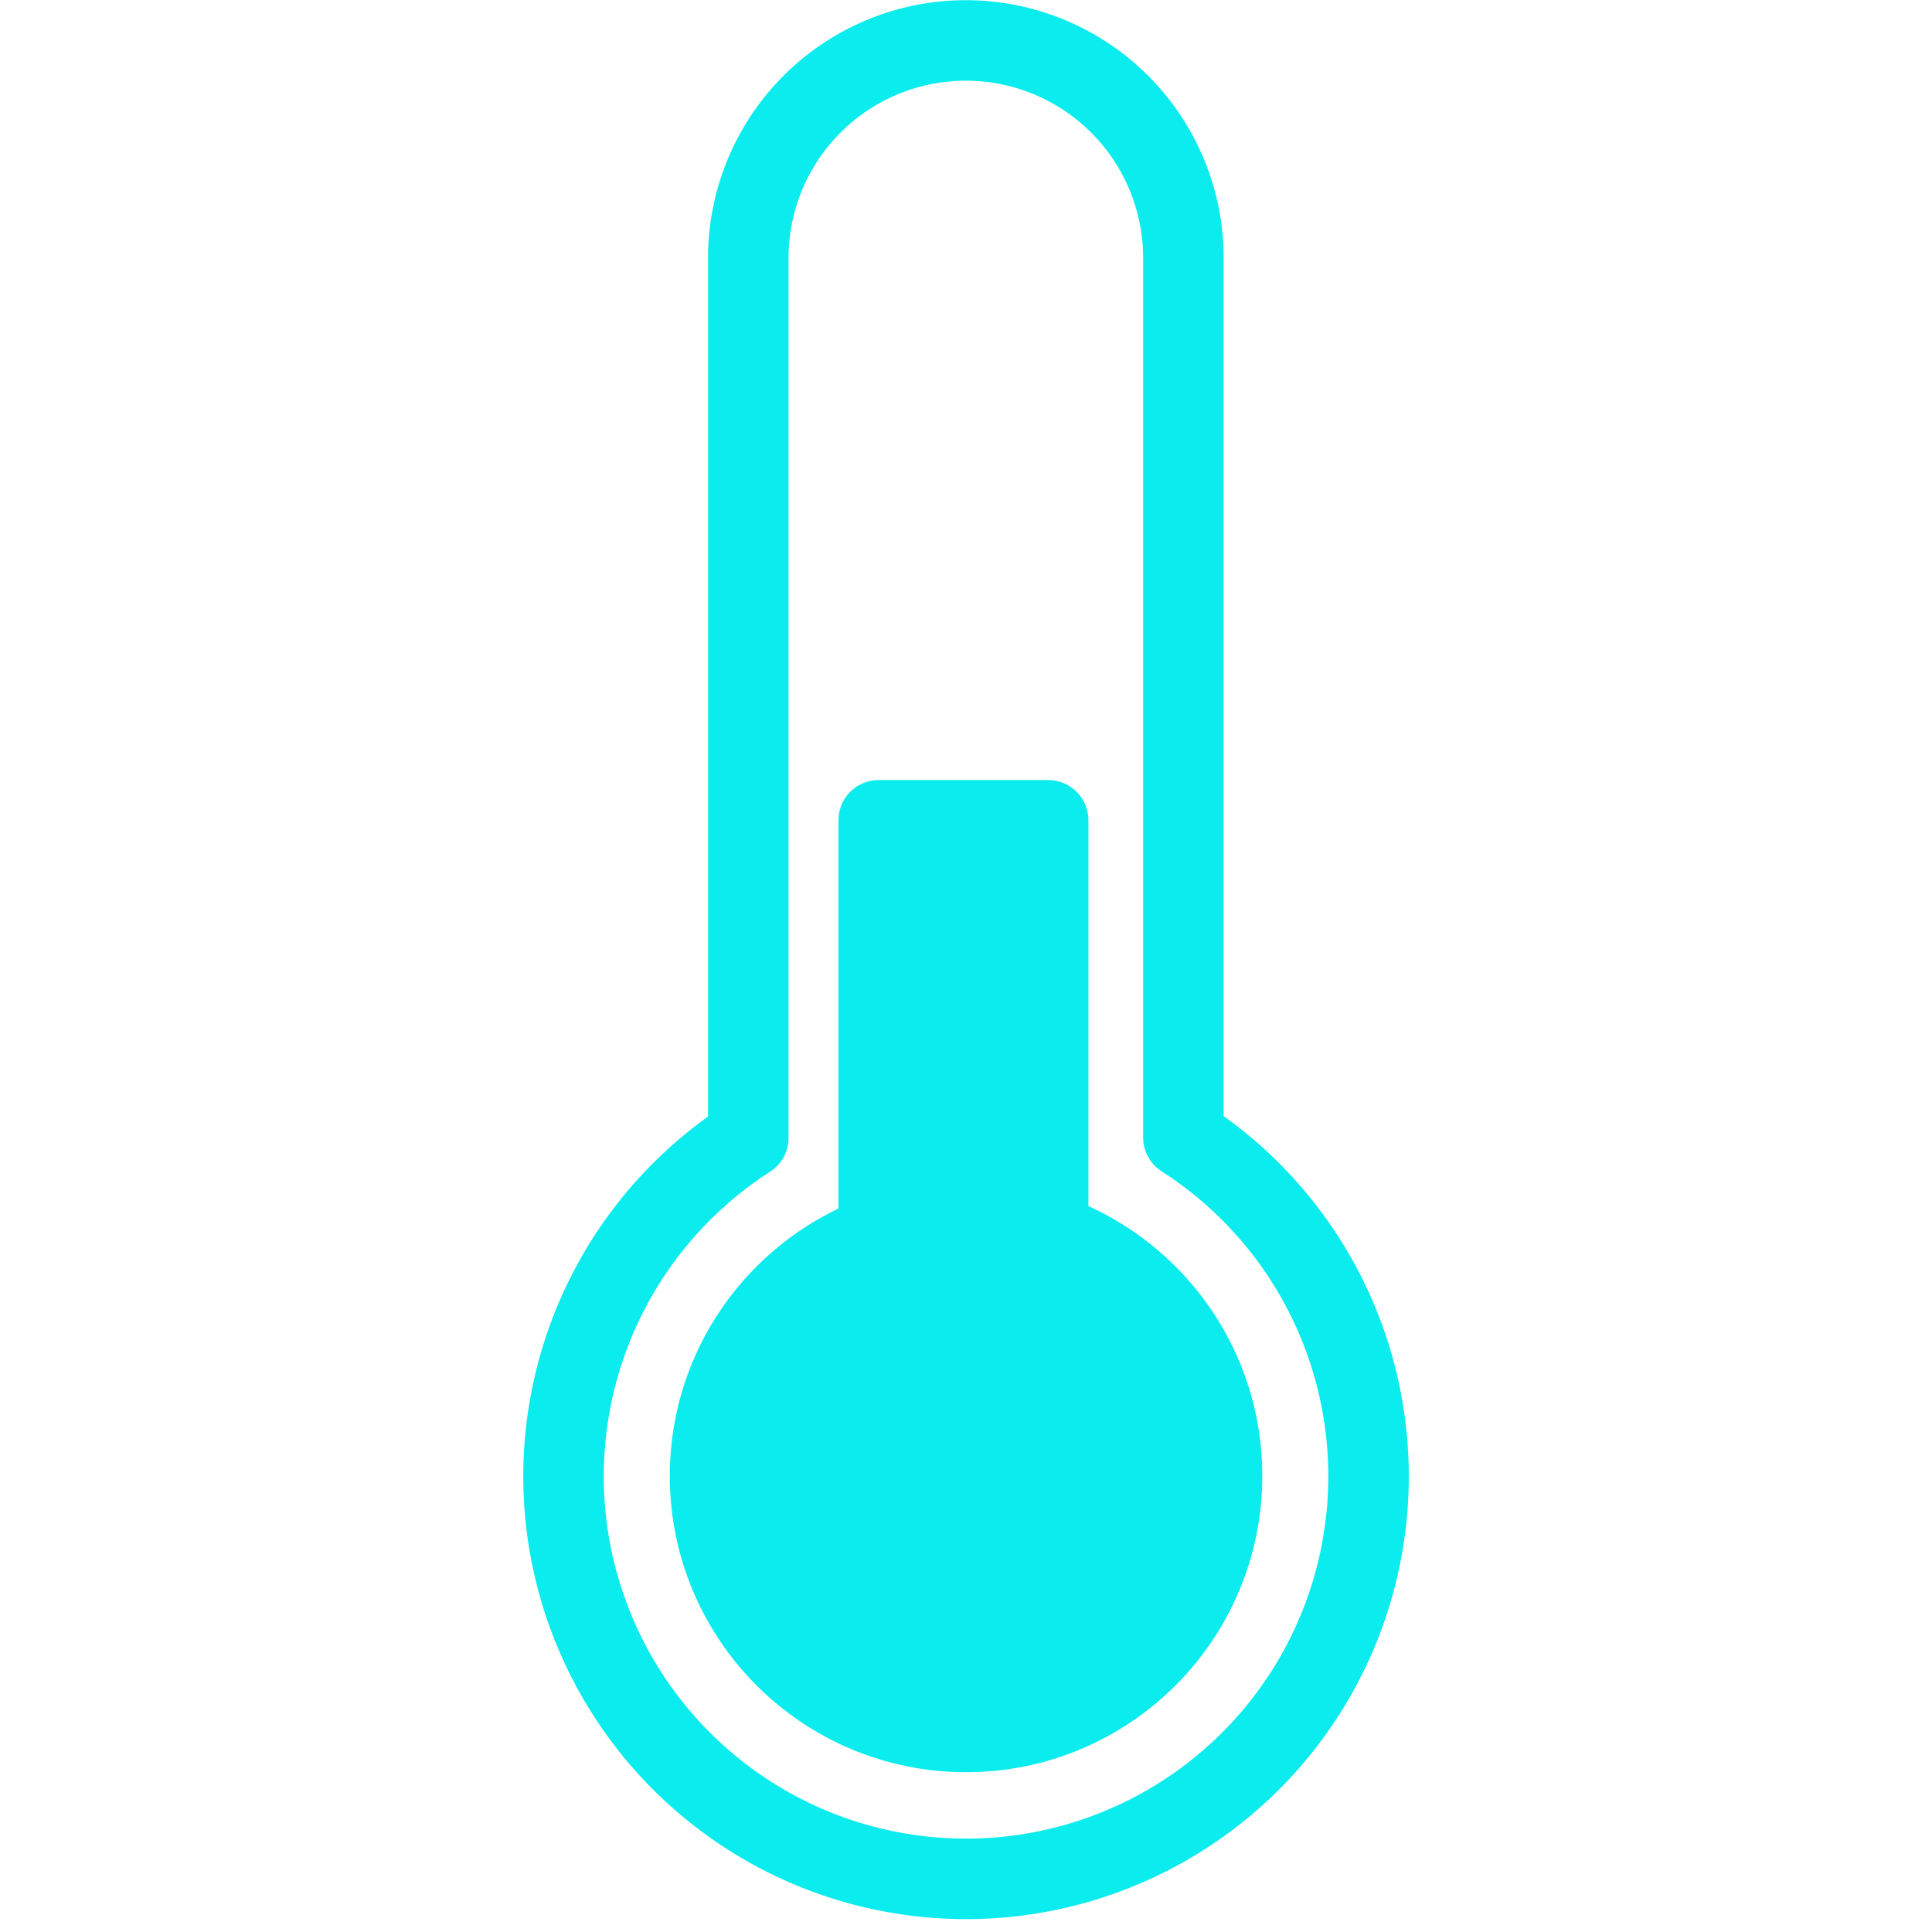 <svg xmlns="http://www.w3.org/2000/svg" width="48" height="48" viewBox="0 0 48 48">
  <g id="ic_thermometer_4" transform="translate(574 293)">
    <rect id="Rectangle_7" data-name="Rectangle 7" width="48" height="48" transform="translate(-574 -293)" fill="#ffd2d2" opacity="0"/>
    <g id="Group_157" data-name="Group 157" transform="translate(228.421 -22.8)">
      <path id="Path_215" data-name="Path 215" d="M84.48,1288.47a10,10,0,1,1-15.41-8.4v-21.86a5.405,5.405,0,1,1,10.81,0v21.85a10,10,0,0,1,4.6,8.41Z" transform="translate(-852.9 -1522)" fill="none" stroke="#0aeced" stroke-linecap="round" stroke-linejoin="round" stroke-width="2"/>
      <rect id="Rectangle_1" data-name="Rectangle 1" width="4.21" height="12.82" transform="translate(-780.59 -249.82)" stroke-width="2" stroke="#0aeced" stroke-linecap="round" stroke-linejoin="round" fill="#0aeced"/>
      <circle id="Ellipse_2" data-name="Ellipse 2" cx="6.36" cy="6.36" r="6.36" transform="translate(-784.78 -239.89)" stroke-width="2" stroke="#0aeced" stroke-linecap="round" stroke-linejoin="round" fill="#0aeced"/>
    </g>
  </g>
</svg>

